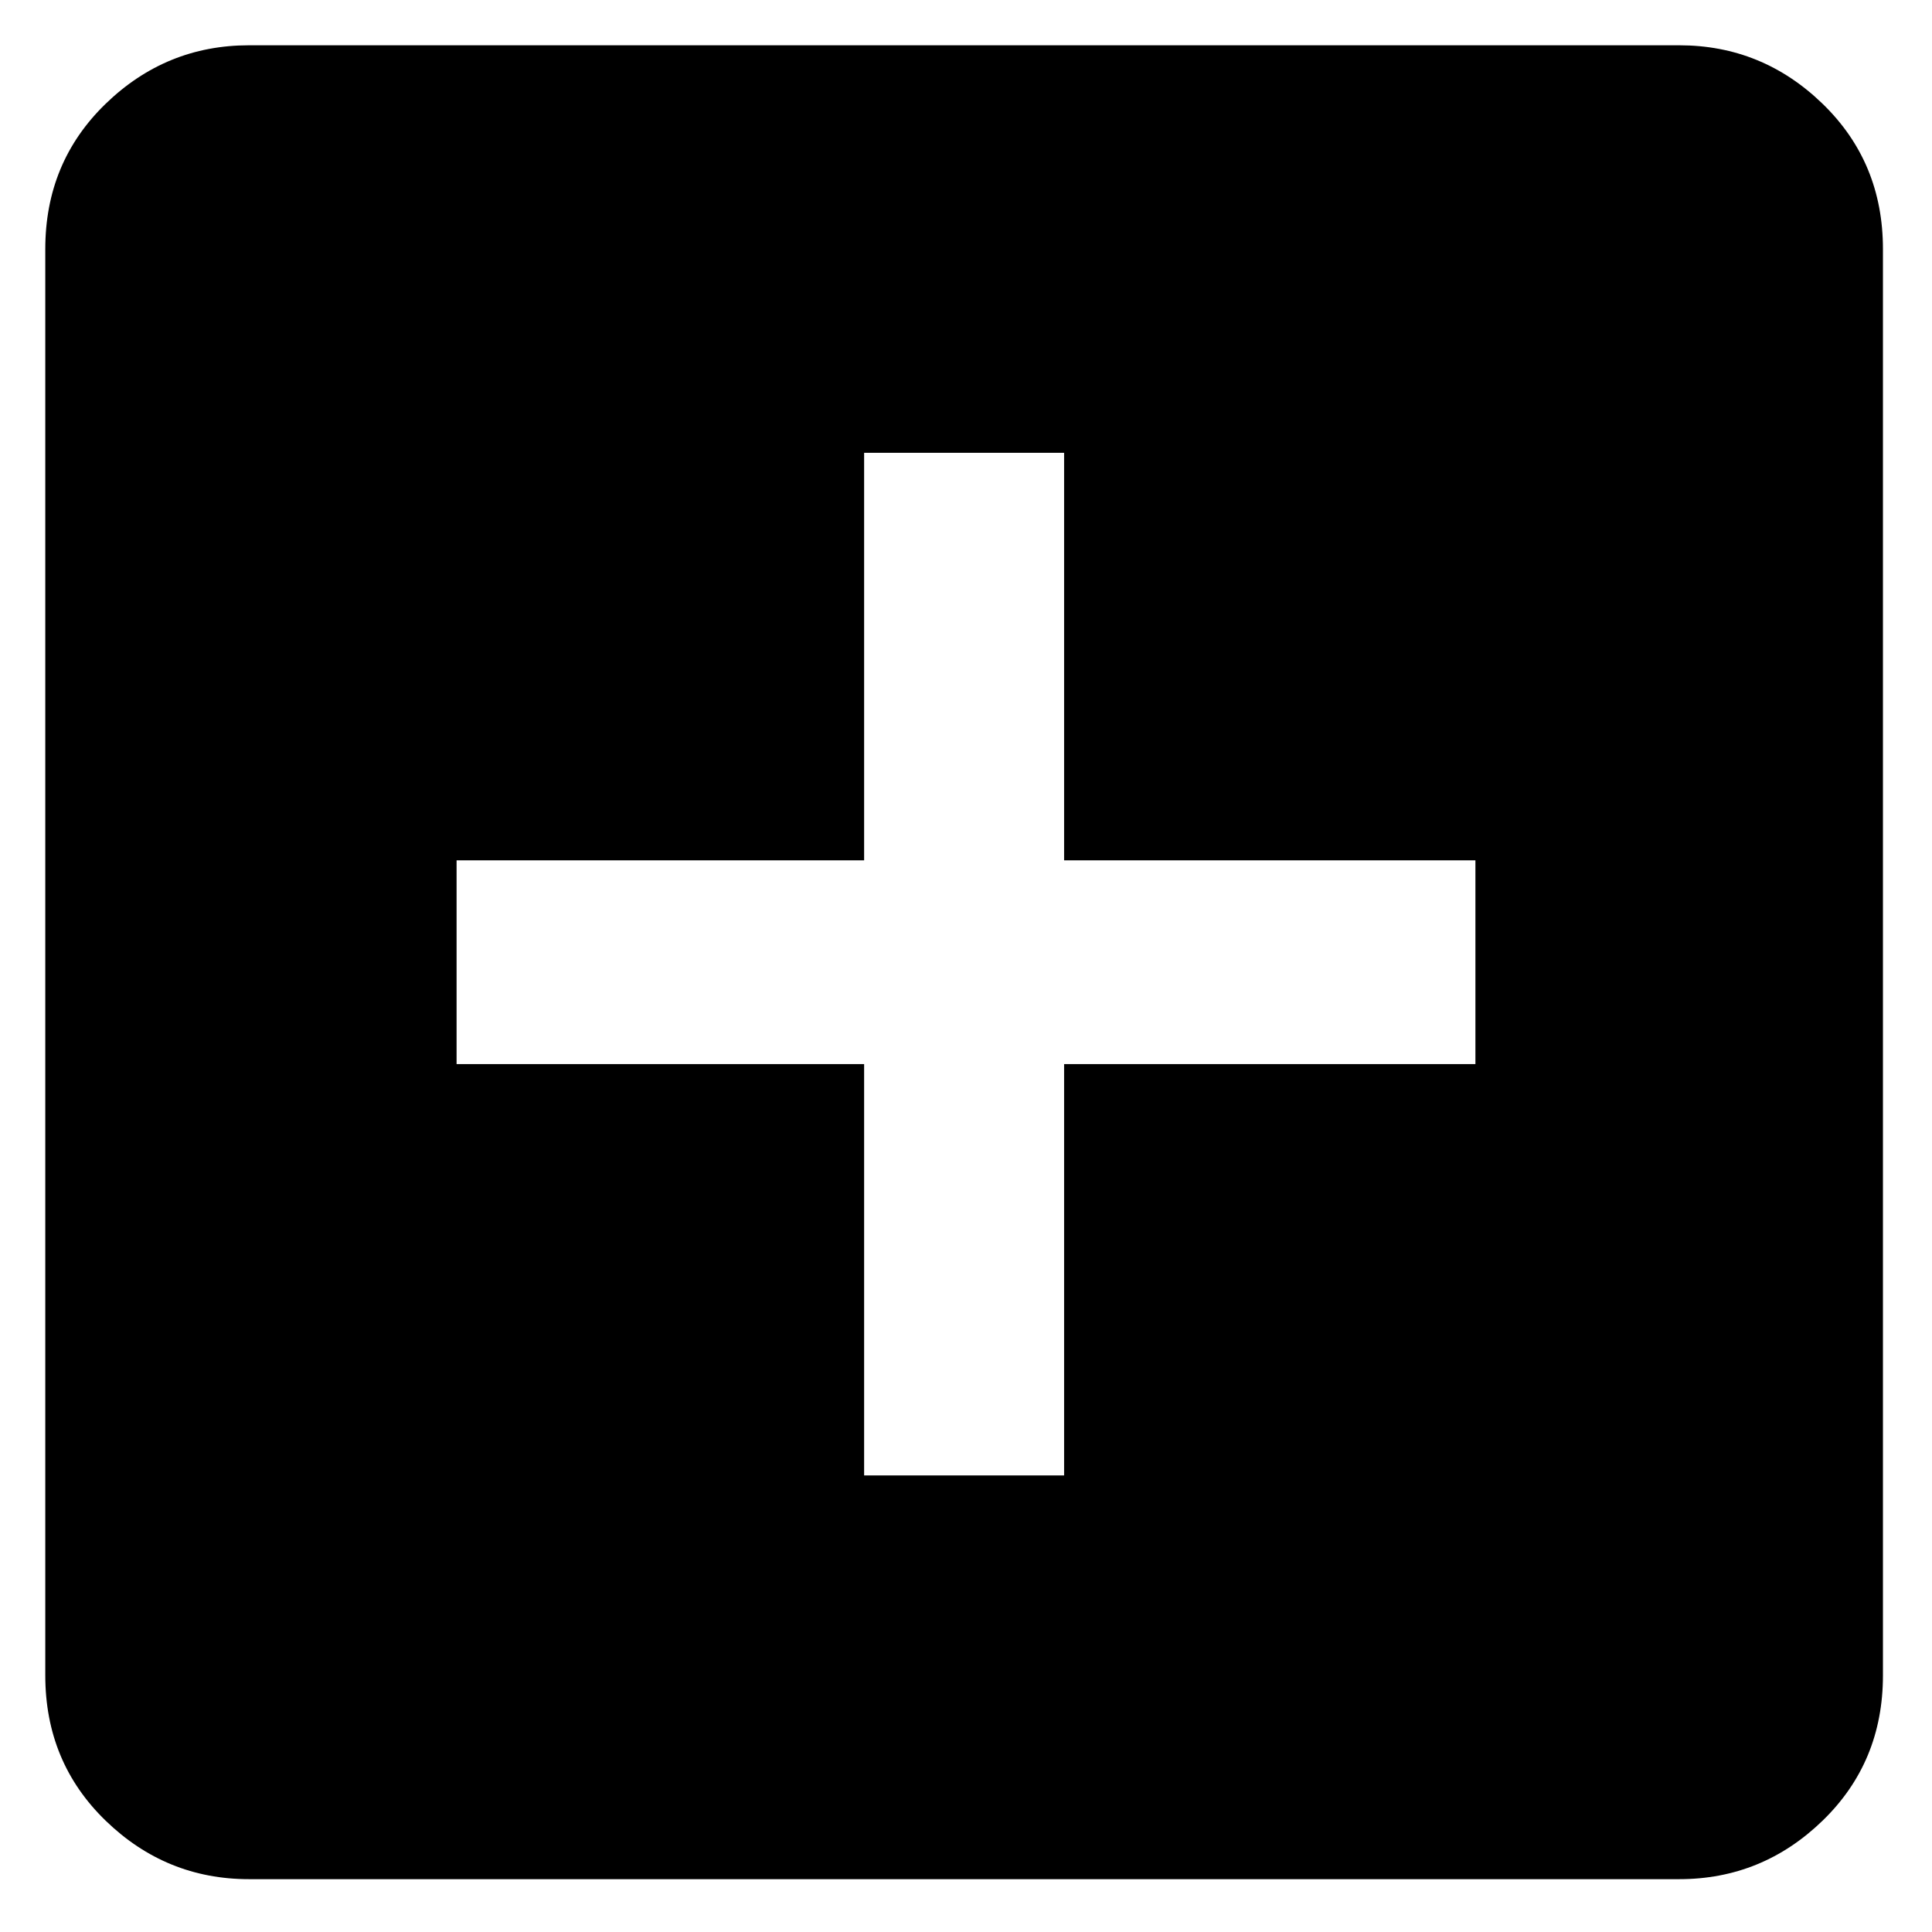 <svg xmlns="http://www.w3.org/2000/svg" viewBox="0 0 512 512"><path d="M445 12q22 0 38 15.5T499 66v378q0 23-16 38.5T445 498H66q-22 0-38-15.5T12 444V66q0-23 16-38.5T66 12h379zm-54 216H282V120h-53v108H121v54h108v109h53V282h109v-54z"/></svg>